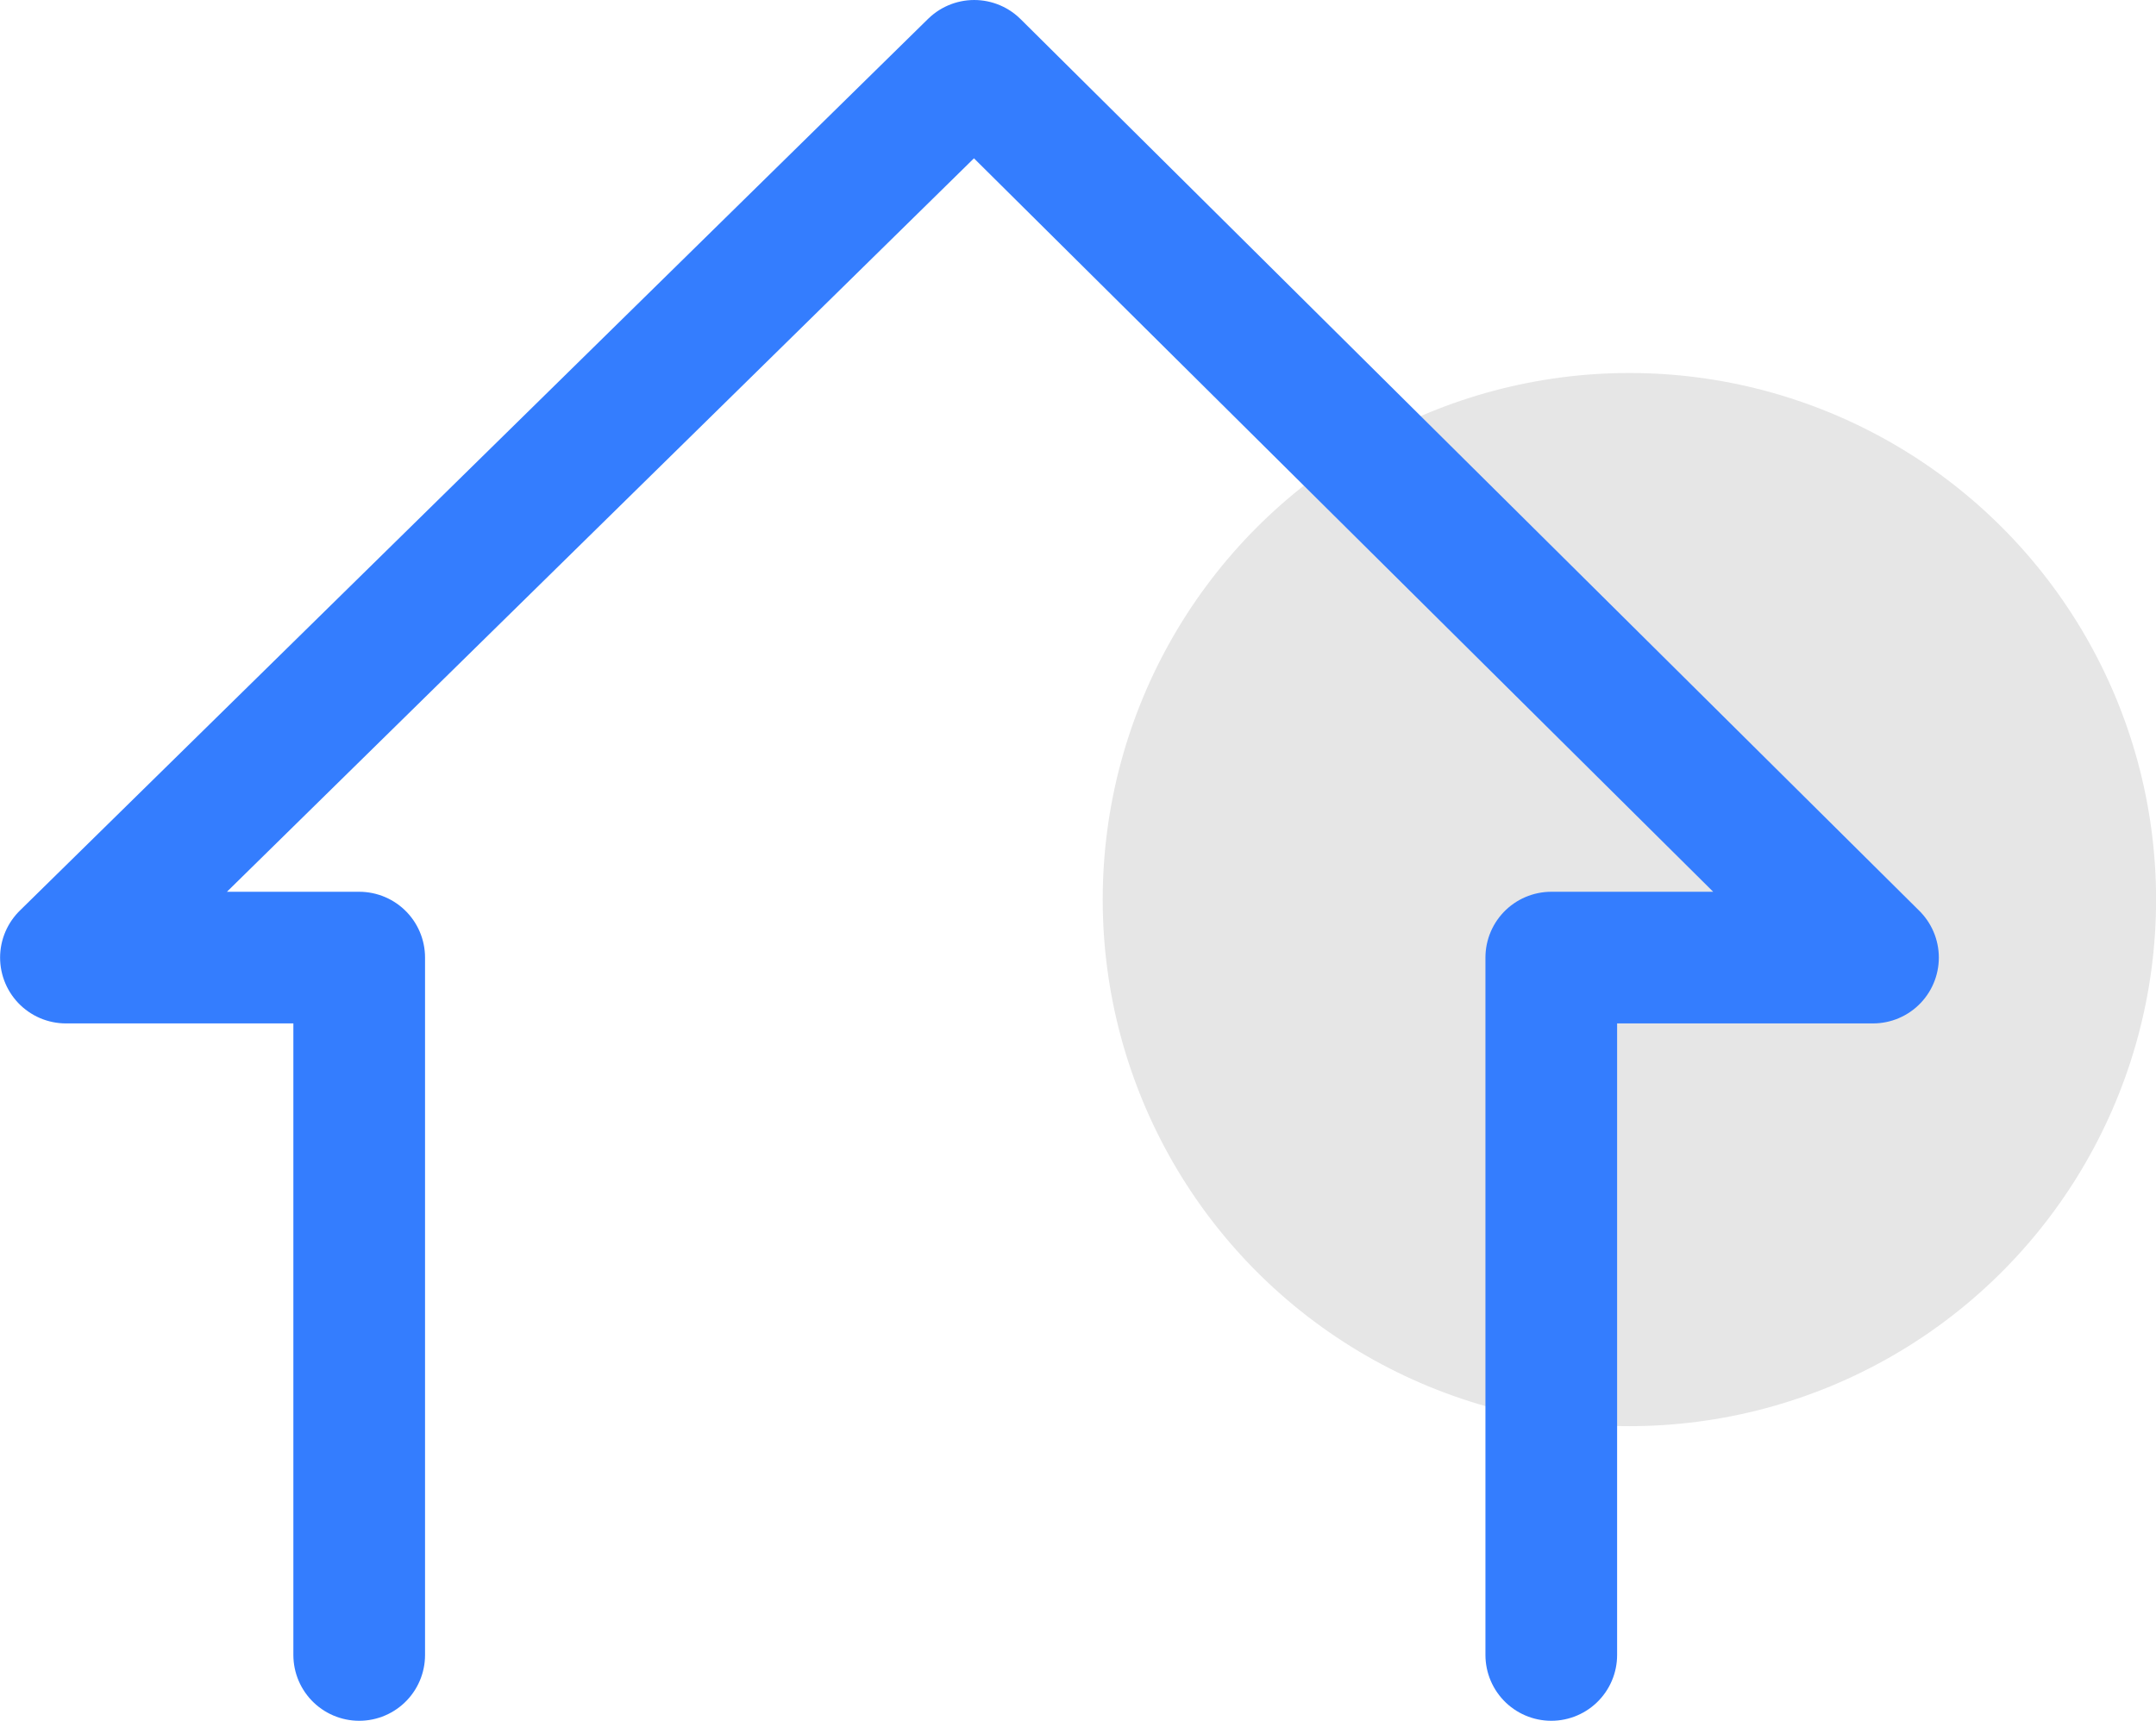 <svg xmlns="http://www.w3.org/2000/svg" width="24.561" height="19.607" viewBox="0 0 24.561 19.607"><g transform="translate(-34.349 -757.251)"><g transform="translate(-0.4)"><circle cx="6" cy="6" r="6" transform="translate(47.311 761.501)" fill="#e6e6e6"/><path d="M-1690.97,1174.27v-7.946h-3.341l10.347-10.161,10.239,10.161h-3.665v7.946" transform="translate(1729.811 -398.162)" fill="none" stroke="#347dfe" stroke-linecap="round" stroke-linejoin="round" stroke-width="1.5"/></g></g></svg>